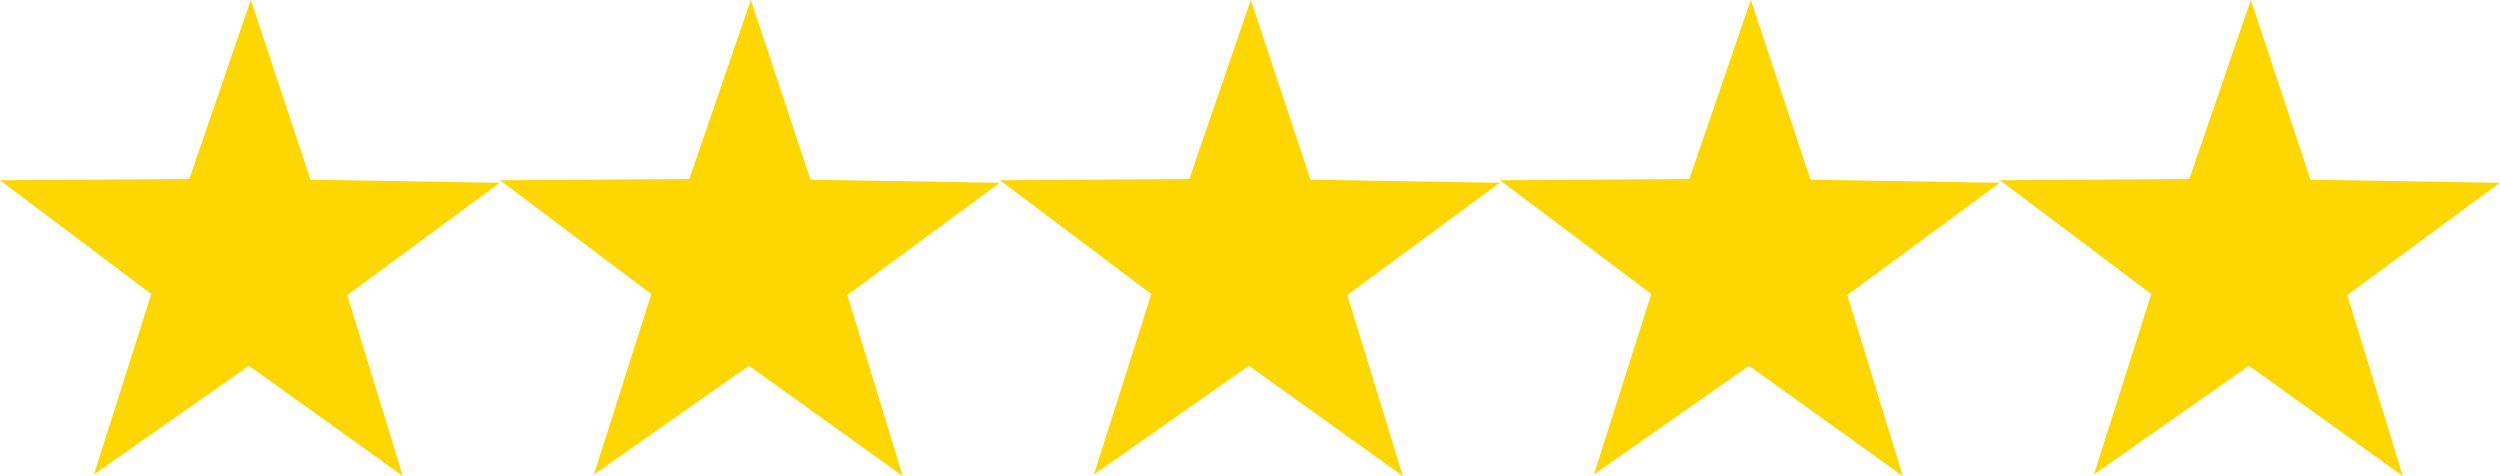 <?xml version="1.0" encoding="UTF-8" standalone="no"?>
<!-- Created with Inkscape (http://www.inkscape.org/) -->

<svg
   xmlns:dc="http://purl.org/dc/elements/1.1/"
   xmlns:cc="http://creativecommons.org/ns#"
   xmlns:rdf="http://www.w3.org/1999/02/22-rdf-syntax-ns#"
   xmlns:svg="http://www.w3.org/2000/svg"
   xmlns="http://www.w3.org/2000/svg"
   version="1.1"
   width="580.59"
   height="110.618"
   id="svg2">
  <defs
     id="defs4" />
  <g
     transform="translate(-81.739,-254.068)"
     id="layer1">
    <path
       d="m 162.857,583.791 49.519,-155.793 -130.637,-98.272 163.47,-1.047 53.093,-154.611 51.511,155.145 163.451,2.717 -131.634,96.932 47.925,156.29 -132.865,-95.238 z"
       transform="matrix(0.269,0,0,0.269,59.744,207.228)"
       id="path2991"
       style="fill:#ffd700;fill-opacity:1;stroke:none" />
    <path
       d="M 162.857,583.791 212.376,427.998 81.739,329.726 245.209,328.679 298.302,174.068 349.812,329.213 513.263,331.93 381.629,428.863 429.554,585.153 296.688,489.915 z"
       transform="matrix(0.269,0,0,0.269,175.862,207.228)"
       id="path2993"
       style="fill:#ffd700;fill-opacity:1;stroke:none" />
    <path
       d="M 162.857,583.791 212.376,427.998 81.739,329.726 245.209,328.679 298.302,174.068 349.812,329.213 513.263,331.93 381.629,428.863 429.554,585.153 296.688,489.915 z"
       transform="matrix(0.269,0,0,0.269,291.98,207.228)"
       id="path2995"
       style="fill:#ffd700;fill-opacity:1;stroke:none" />
    <path
       d="M 162.857,583.791 212.376,427.998 81.739,329.726 245.209,328.679 298.302,174.068 349.812,329.213 513.263,331.93 381.629,428.863 429.554,585.153 296.688,489.915 z"
       transform="matrix(0.269,0,0,0.269,408.098,207.228)"
       id="path2997"
       style="fill:#ffd700;fill-opacity:1;stroke:none" />
    <path
       d="M 162.857,583.791 212.376,427.998 81.739,329.726 245.209,328.679 298.302,174.068 349.812,329.213 513.263,331.93 381.629,428.863 429.554,585.153 296.688,489.915 z"
       transform="matrix(0.269,0,0,0.269,524.216,207.228)"
       id="path2999"
       style="fill:#ffd700;fill-opacity:1;stroke:none" />
  </g>
</svg>
